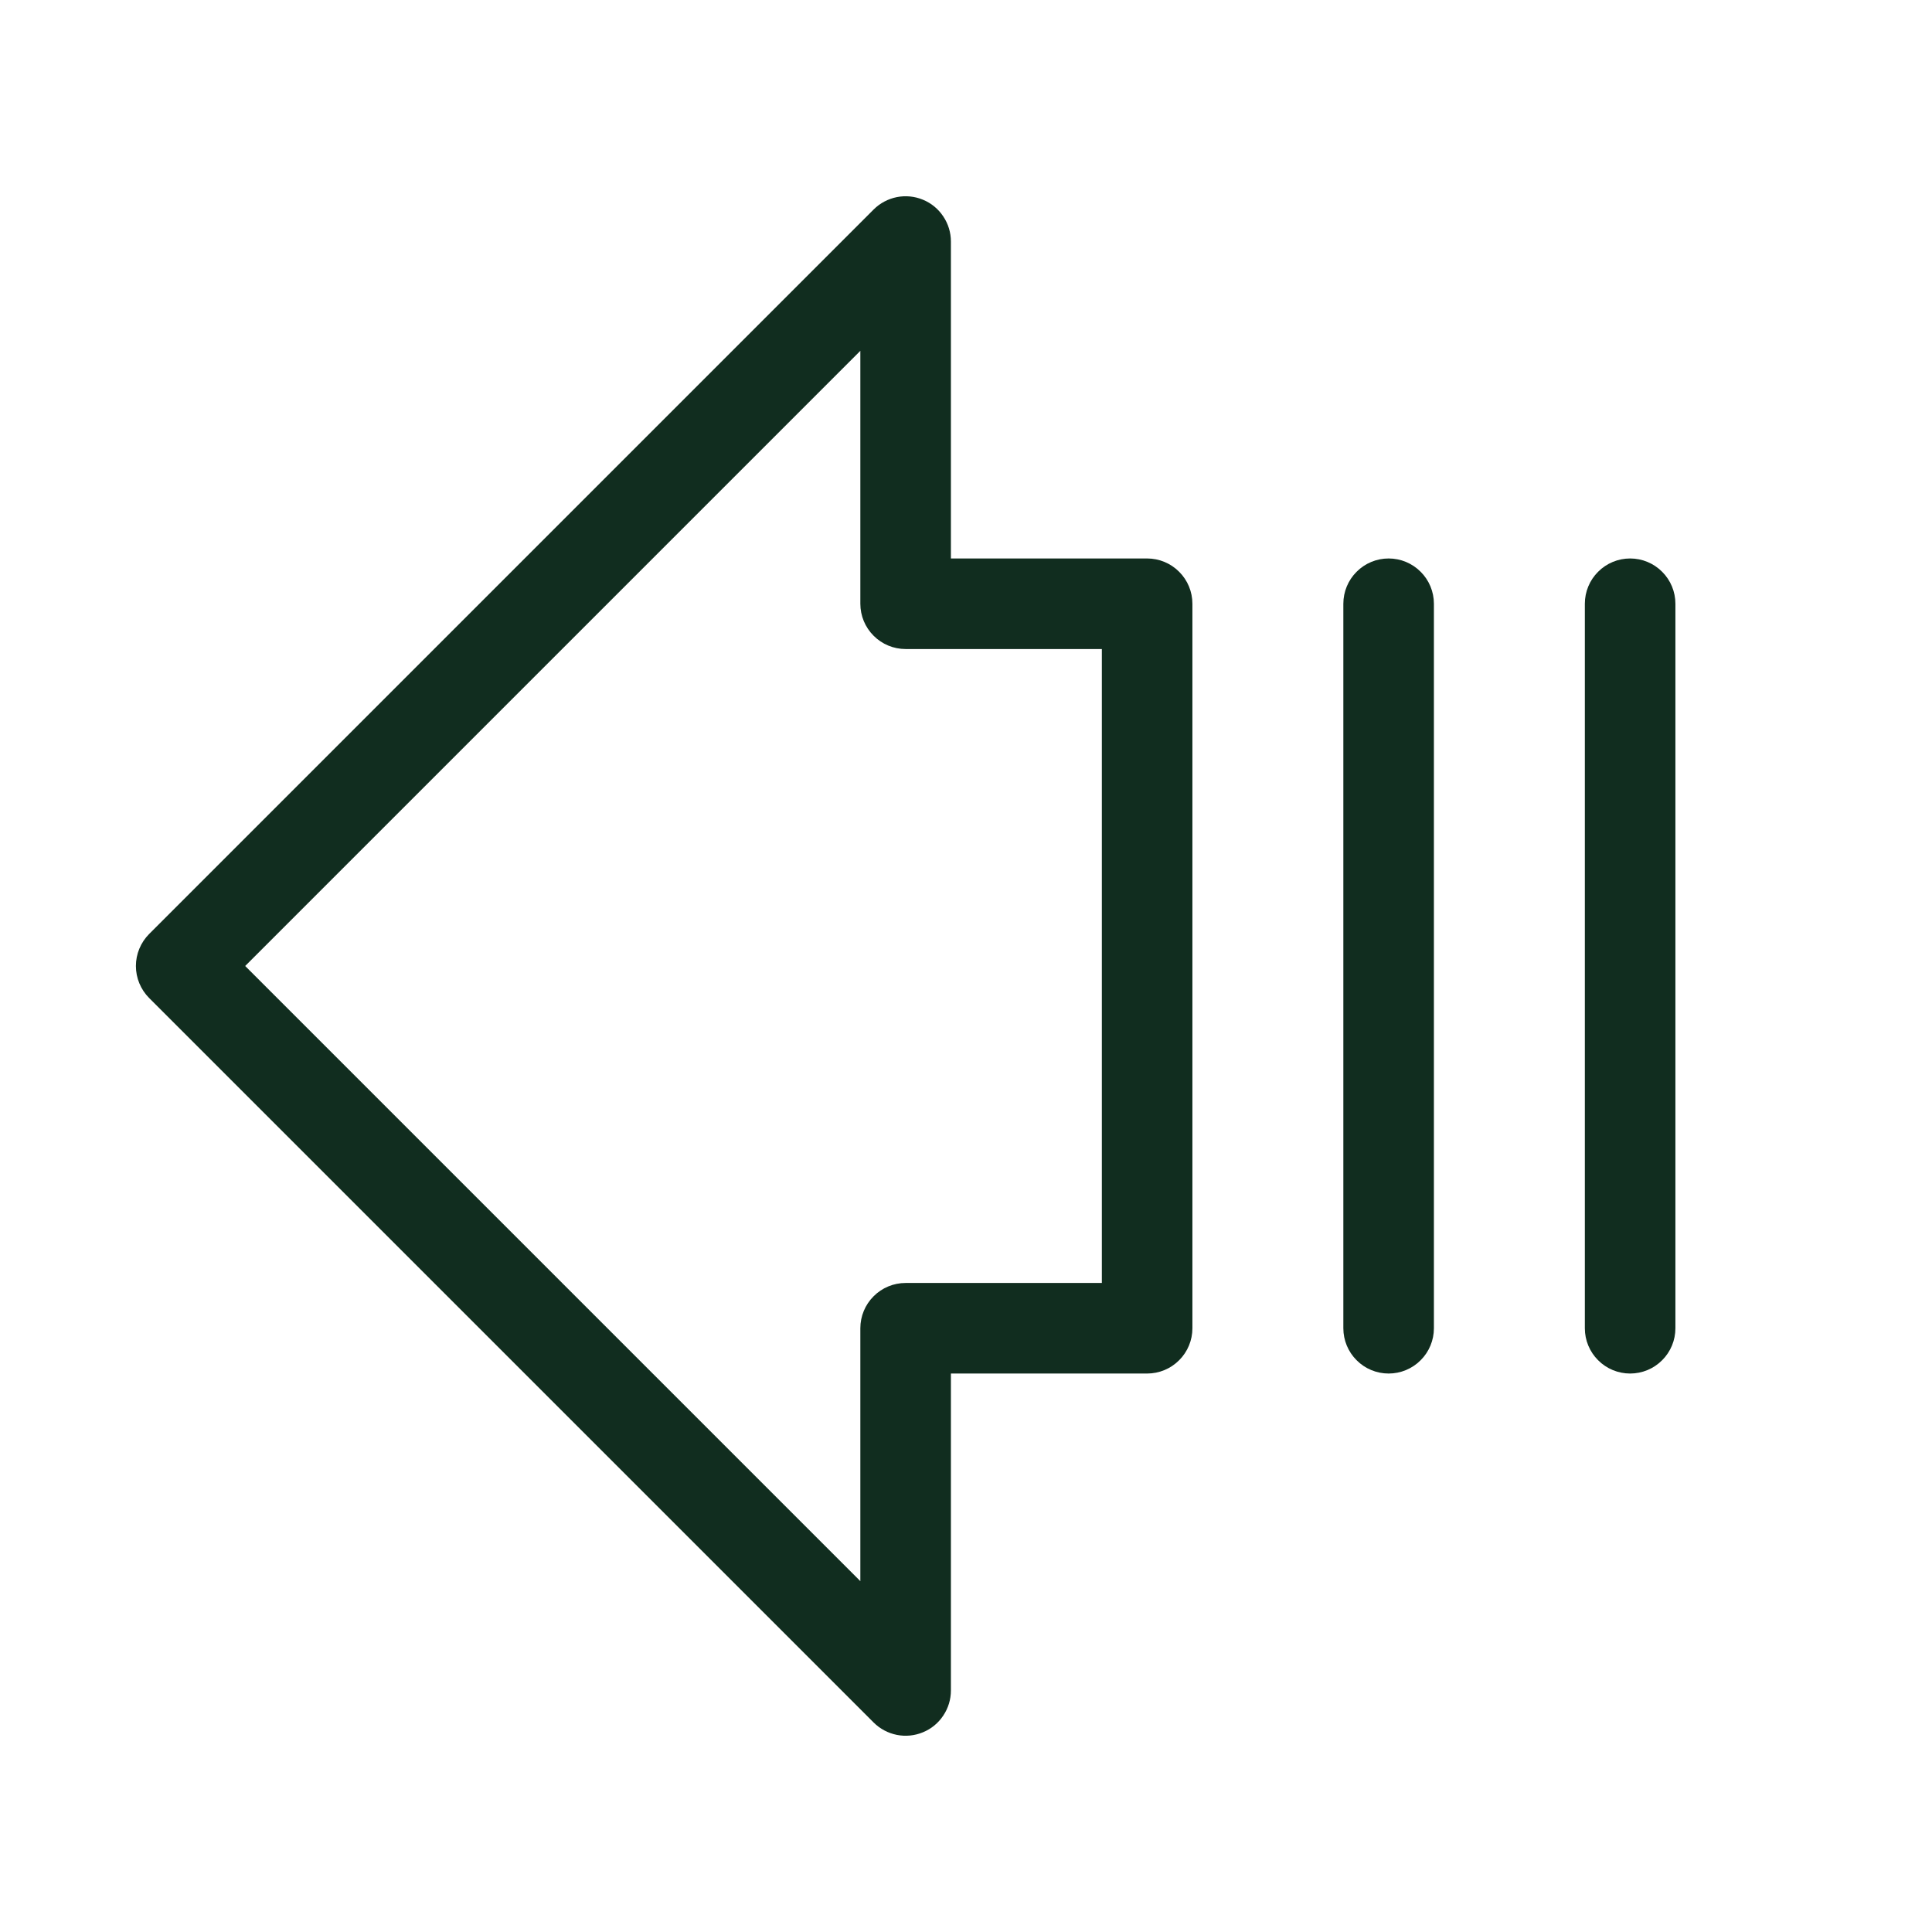 <svg width="32" height="32" viewBox="0 0 32 32" fill="none" xmlns="http://www.w3.org/2000/svg">
<path d="M19 9.25H15.75V4C15.75 3.852 15.706 3.707 15.623 3.584C15.541 3.46 15.424 3.364 15.287 3.308C15.15 3.251 14.999 3.236 14.854 3.265C14.709 3.294 14.575 3.365 14.47 3.47L2.47 15.47C2.33 15.611 2.251 15.801 2.251 16C2.251 16.199 2.33 16.389 2.47 16.53L14.47 28.53C14.575 28.635 14.709 28.706 14.854 28.735C14.999 28.764 15.15 28.749 15.287 28.692C15.424 28.636 15.541 28.54 15.623 28.416C15.706 28.293 15.75 28.148 15.75 28V22.75H19C19.199 22.75 19.39 22.671 19.53 22.53C19.671 22.39 19.75 22.199 19.75 22V10C19.75 9.801 19.671 9.61 19.53 9.47C19.39 9.329 19.199 9.25 19 9.25ZM18.25 21.25H15C14.801 21.25 14.61 21.329 14.47 21.47C14.329 21.61 14.25 21.801 14.25 22V26.189L4.061 16L14.25 5.811V10C14.25 10.199 14.329 10.39 14.47 10.53C14.61 10.671 14.801 10.75 15 10.75H18.25V21.25ZM27.75 10V22C27.75 22.199 27.671 22.39 27.53 22.53C27.39 22.671 27.199 22.75 27 22.75C26.801 22.75 26.61 22.671 26.47 22.53C26.329 22.39 26.25 22.199 26.25 22V10C26.25 9.801 26.329 9.61 26.47 9.47C26.61 9.329 26.801 9.25 27 9.25C27.199 9.25 27.39 9.329 27.53 9.47C27.671 9.61 27.75 9.801 27.75 10ZM23.75 10V22C23.75 22.199 23.671 22.39 23.53 22.53C23.39 22.671 23.199 22.75 23 22.75C22.801 22.75 22.61 22.671 22.47 22.53C22.329 22.39 22.25 22.199 22.25 22V10C22.25 9.801 22.329 9.61 22.47 9.47C22.61 9.329 22.801 9.25 23 9.25C23.199 9.25 23.39 9.329 23.53 9.47C23.671 9.61 23.75 9.801 23.75 10Z" fill="#112D1F"/>
</svg>
